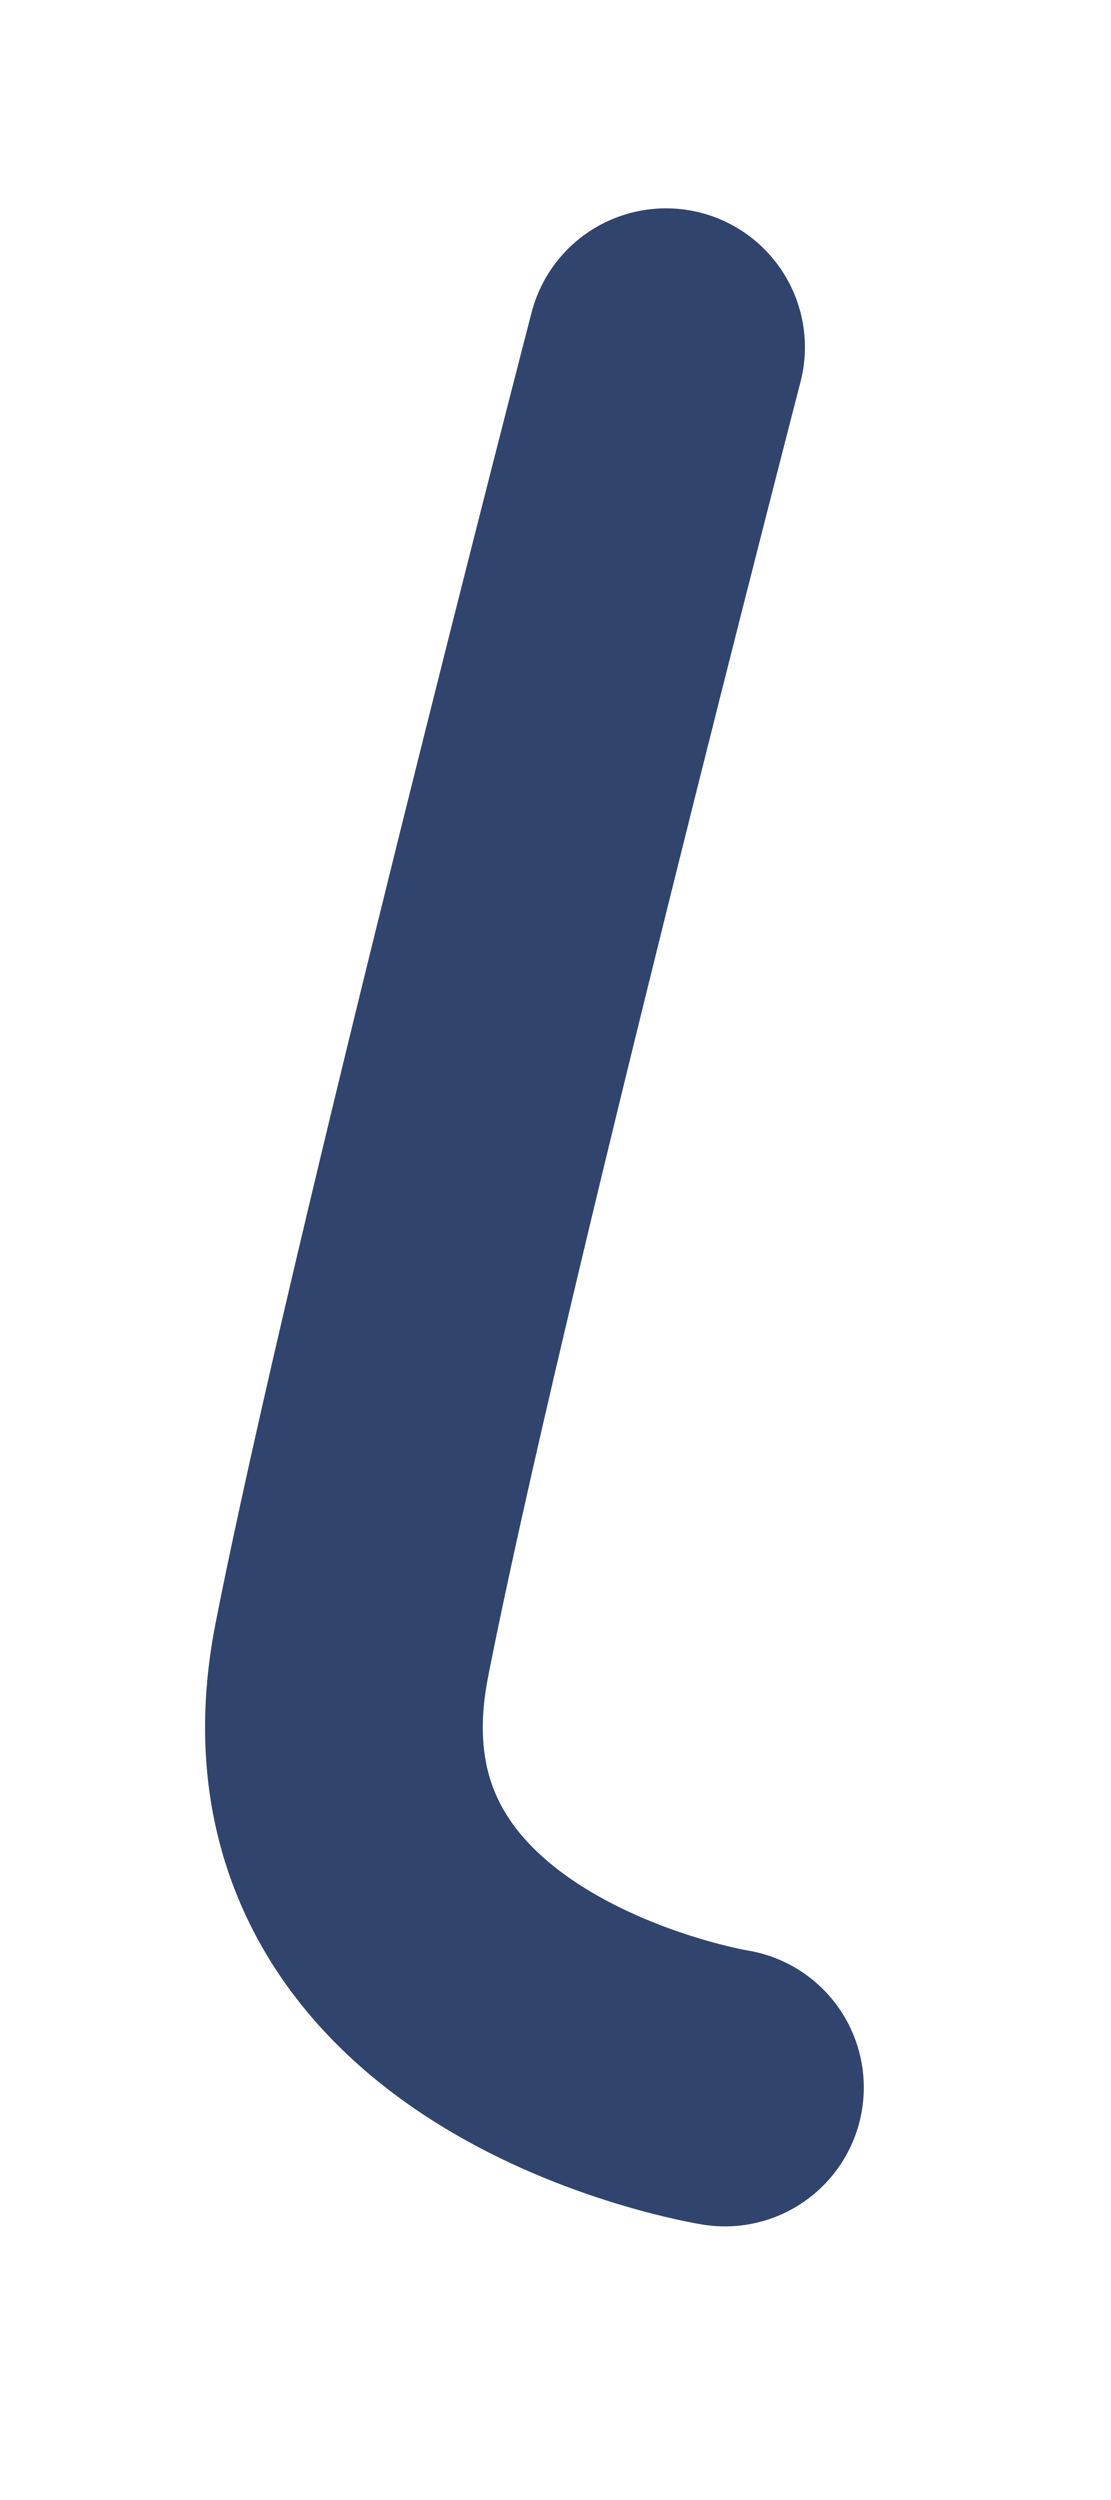 <svg width="4" height="9" viewBox="0 0 4 9" fill="none" xmlns="http://www.w3.org/2000/svg">
<path d="M2.398 1.25C2.398 1.25 1.523 4.63 1.266 5.944C1.01 7.258 2.61 7.515 2.61 7.515" stroke="#30446D" strokeWidth="0.986" stroke-linecap="round" stroke-linejoin="round"/>
</svg>

